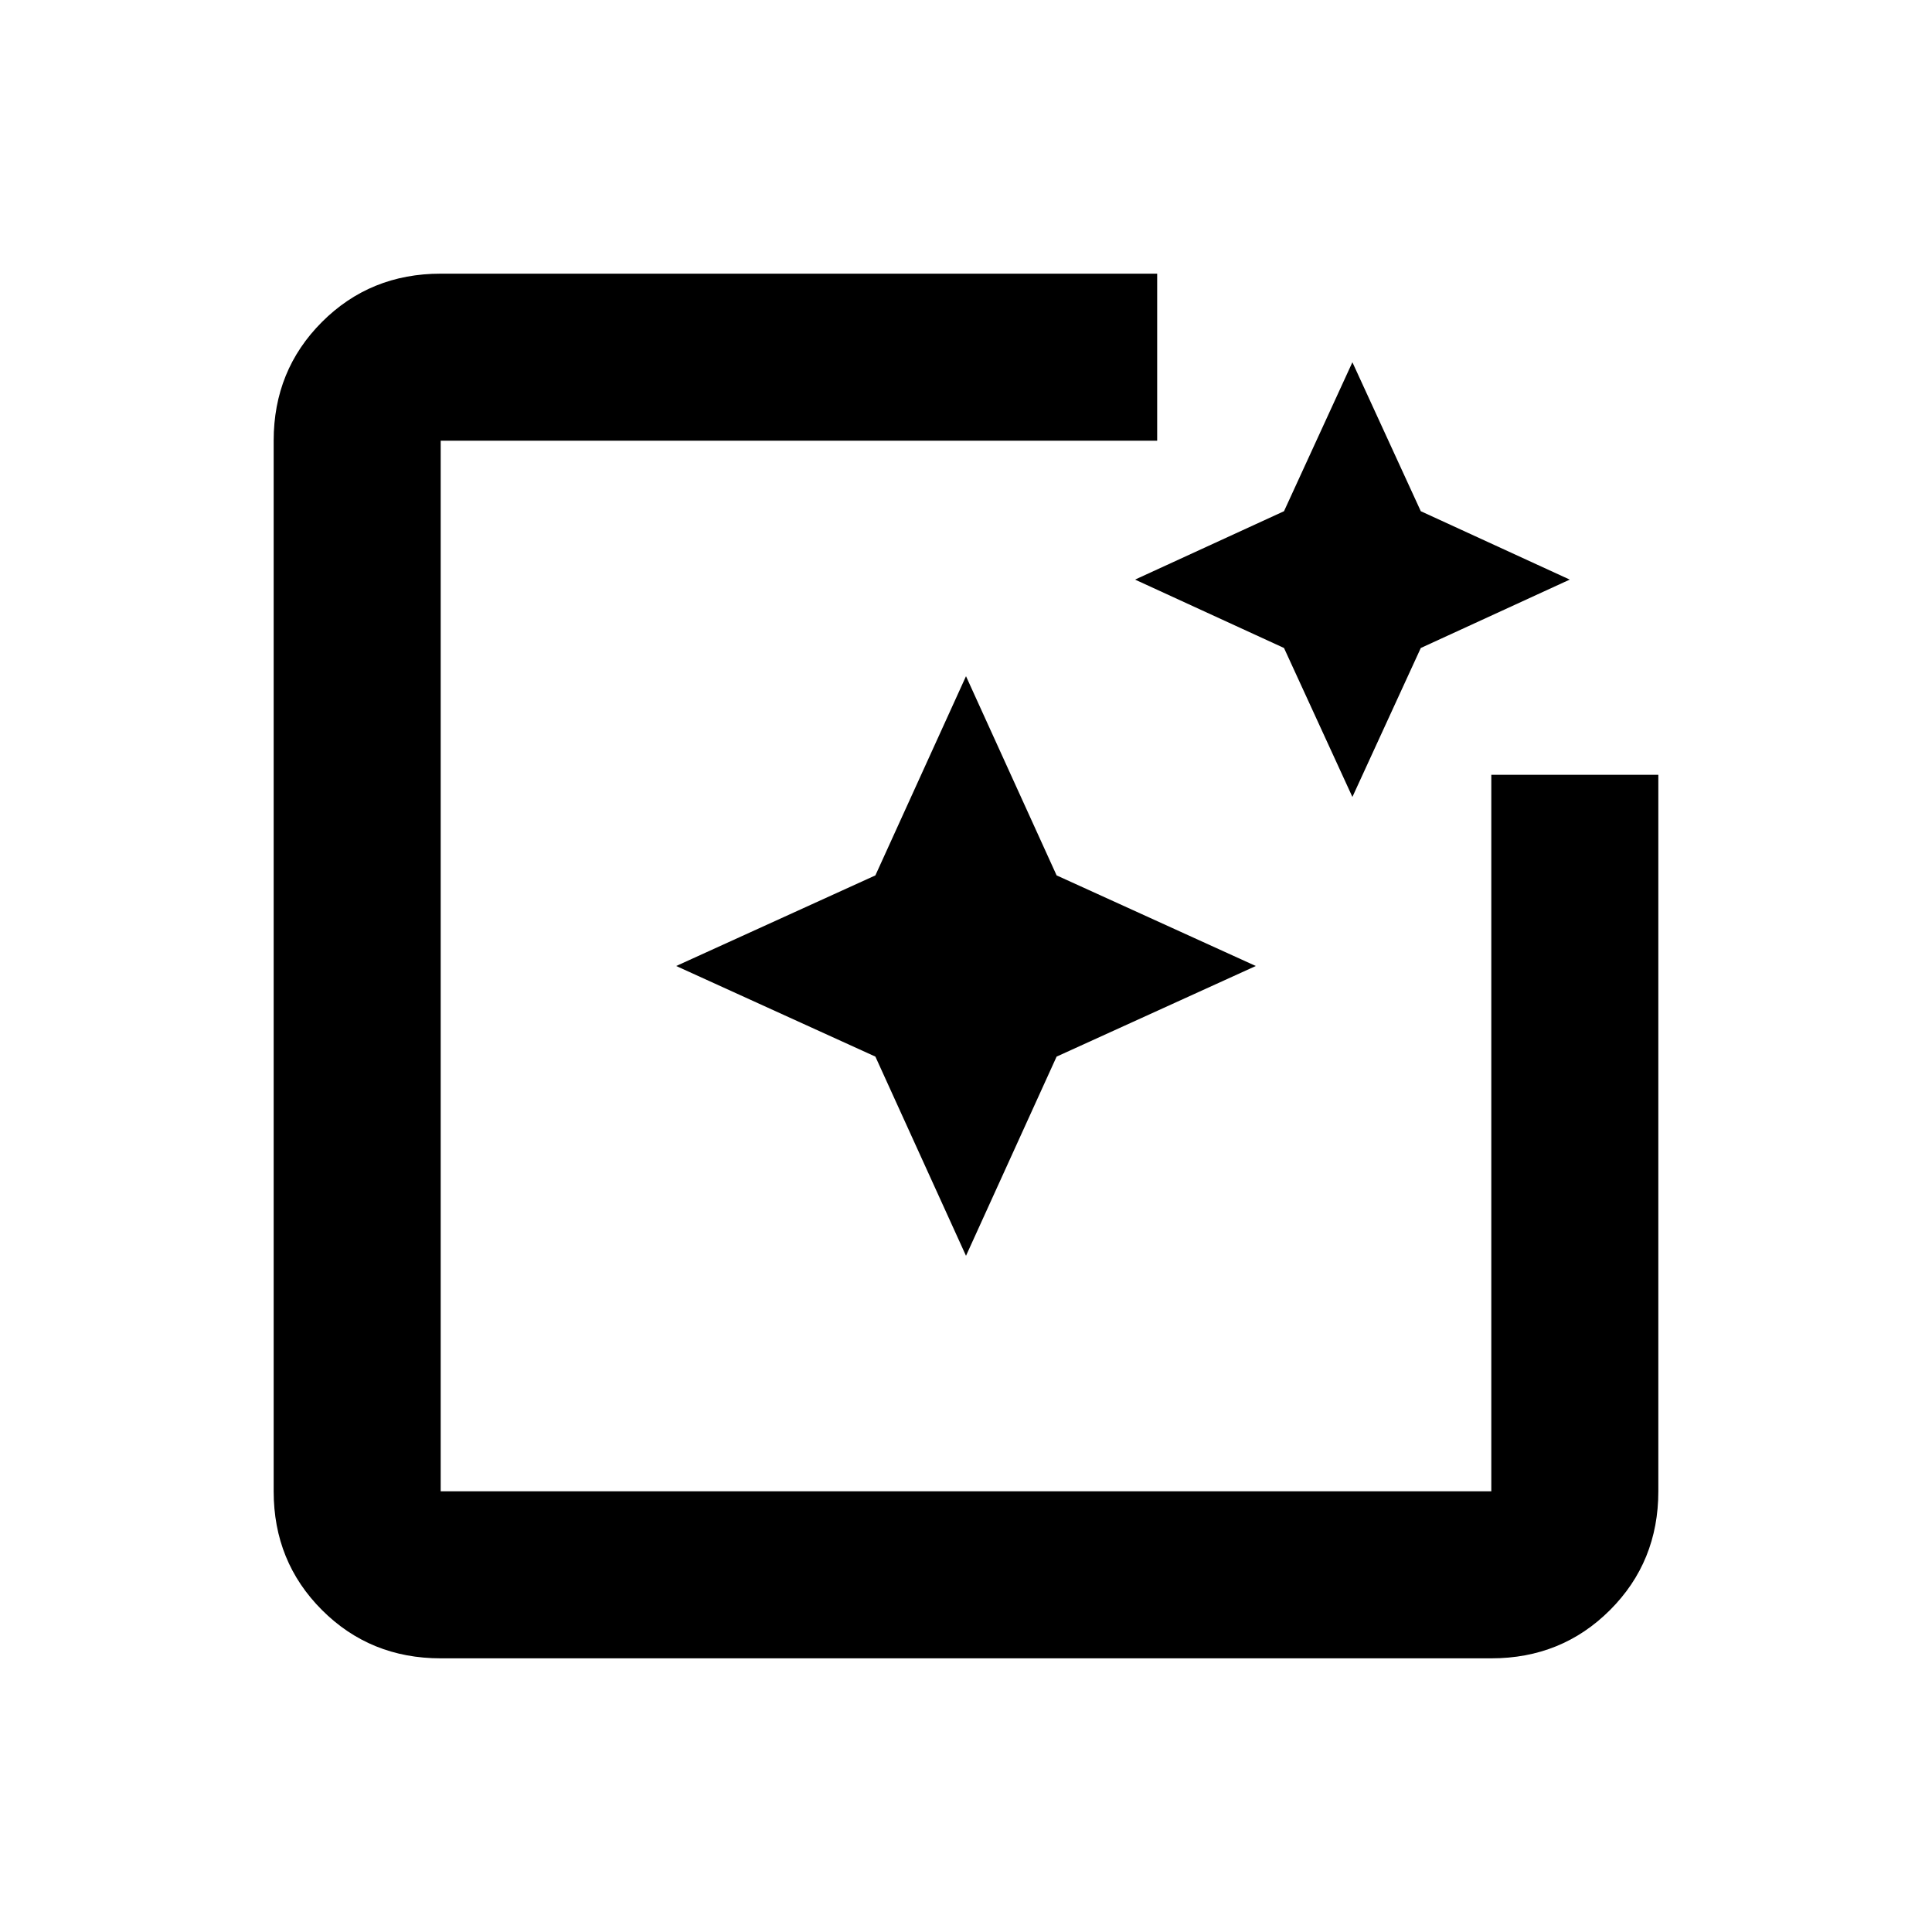 <svg xmlns="http://www.w3.org/2000/svg" height="20" width="20"><path d="M4.562 17.167q-.729 0-1.229-.5-.5-.5-.5-1.229V4.562q0-.729.5-1.229.5-.5 1.229-.5h7.417v1.729H4.562v10.876h10.876V8.021h1.729v7.417q0 .729-.5 1.229-.5.5-1.229.5ZM10 13l-.938-2.062L7 10l2.062-.938L10 7l.938 2.062L13 10l-2.062.938Zm4-4.75-.708-1.542L11.75 6l1.542-.708L14 3.75l.708 1.542L16.25 6l-1.542.708Z"/></svg>